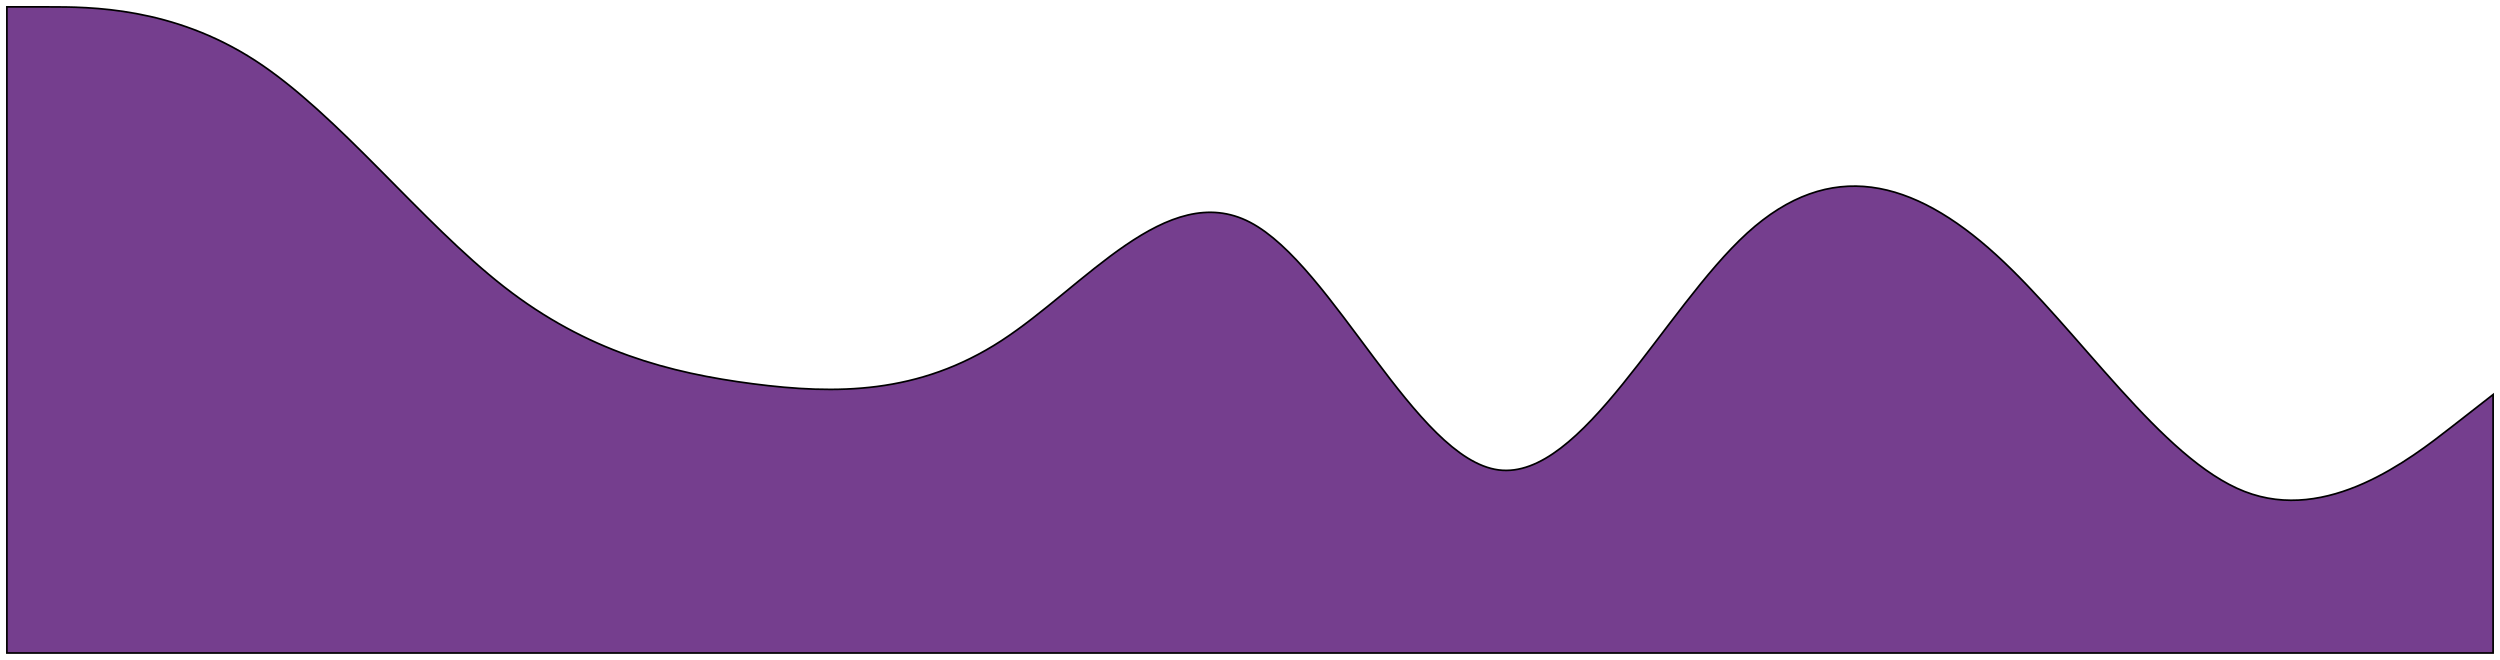 <svg width="1451" height="383" viewBox="0 0 1451 383" fill="none" xmlns="http://www.w3.org/2000/svg">
<g filter="url(#filter0_d_1_76)">
<path fill-rule="evenodd" clip-rule="evenodd" d="M1447 225L1422.95 243.75C1398.9 262.5 1350.8 300 1302.7 281.25C1254.6 262.5 1206.5 187.5 1158.4 143.75C1110.3 100 1062.2 87.5 1014.1 131.25C966 175 917.9 275 869.8 268.75C821.7 262.5 773.6 150 725.5 125C677.4 100 629.3 162.5 581.2 193.75C533.1 225 485 225 436.9 218.75C388.8 212.5 340.7 200 292.6 162.5C244.5 125 196.4 62.5 148.3 31.25C100.2 0 52.1 0 28.05 0H4V375H28.05C52.1 375 100.2 375 148.3 375C196.4 375 244.5 375 292.6 375C340.7 375 388.8 375 436.9 375C485 375 533.1 375 581.2 375C629.3 375 677.4 375 725.5 375C773.6 375 821.7 375 869.8 375C917.9 375 966 375 1014.1 375C1062.2 375 1110.3 375 1158.4 375C1206.5 375 1254.6 375 1302.7 375C1350.8 375 1398.9 375 1422.95 375H1447V225Z" fill="#753E8E"/>
<path fill-rule="evenodd" clip-rule="evenodd" d="M1447 225L1422.95 243.75C1398.9 262.5 1350.8 300 1302.7 281.25C1254.6 262.5 1206.5 187.5 1158.4 143.75C1110.3 100 1062.2 87.5 1014.1 131.25C966 175 917.9 275 869.8 268.75C821.7 262.5 773.6 150 725.5 125C677.4 100 629.3 162.5 581.2 193.75C533.1 225 485 225 436.9 218.75C388.8 212.5 340.7 200 292.6 162.5C244.5 125 196.4 62.5 148.3 31.25C100.2 0 52.1 0 28.05 0H4V375H28.05C52.1 375 100.2 375 148.3 375C196.4 375 244.5 375 292.6 375C340.7 375 388.8 375 436.9 375C485 375 533.1 375 581.2 375C629.3 375 677.4 375 725.5 375C773.6 375 821.7 375 869.8 375C917.9 375 966 375 1014.1 375C1062.2 375 1110.3 375 1158.4 375C1206.5 375 1254.6 375 1302.7 375C1350.8 375 1398.9 375 1422.95 375H1447V225Z" stroke="black"/>
</g>
<defs>
<filter id="filter0_d_1_76" x="0" y="0" width="1451" height="383" filterUnits="userSpaceOnUse" color-interpolation-filters="sRGB">
<feFlood flood-opacity="0" result="BackgroundImageFix"/>
<feColorMatrix in="SourceAlpha" type="matrix" values="0 0 0 0 0 0 0 0 0 0 0 0 0 0 0 0 0 0 127 0" result="hardAlpha"/>
<feOffset dy="4"/>
<feGaussianBlur stdDeviation="2"/>
<feComposite in2="hardAlpha" operator="out"/>
<feColorMatrix type="matrix" values="0 0 0 0 0 0 0 0 0 0 0 0 0 0 0 0 0 0 0.25 0"/>
<feBlend mode="normal" in2="BackgroundImageFix" result="effect1_dropShadow_1_76"/>
<feBlend mode="normal" in="SourceGraphic" in2="effect1_dropShadow_1_76" result="shape"/>
</filter>
</defs>
</svg>
